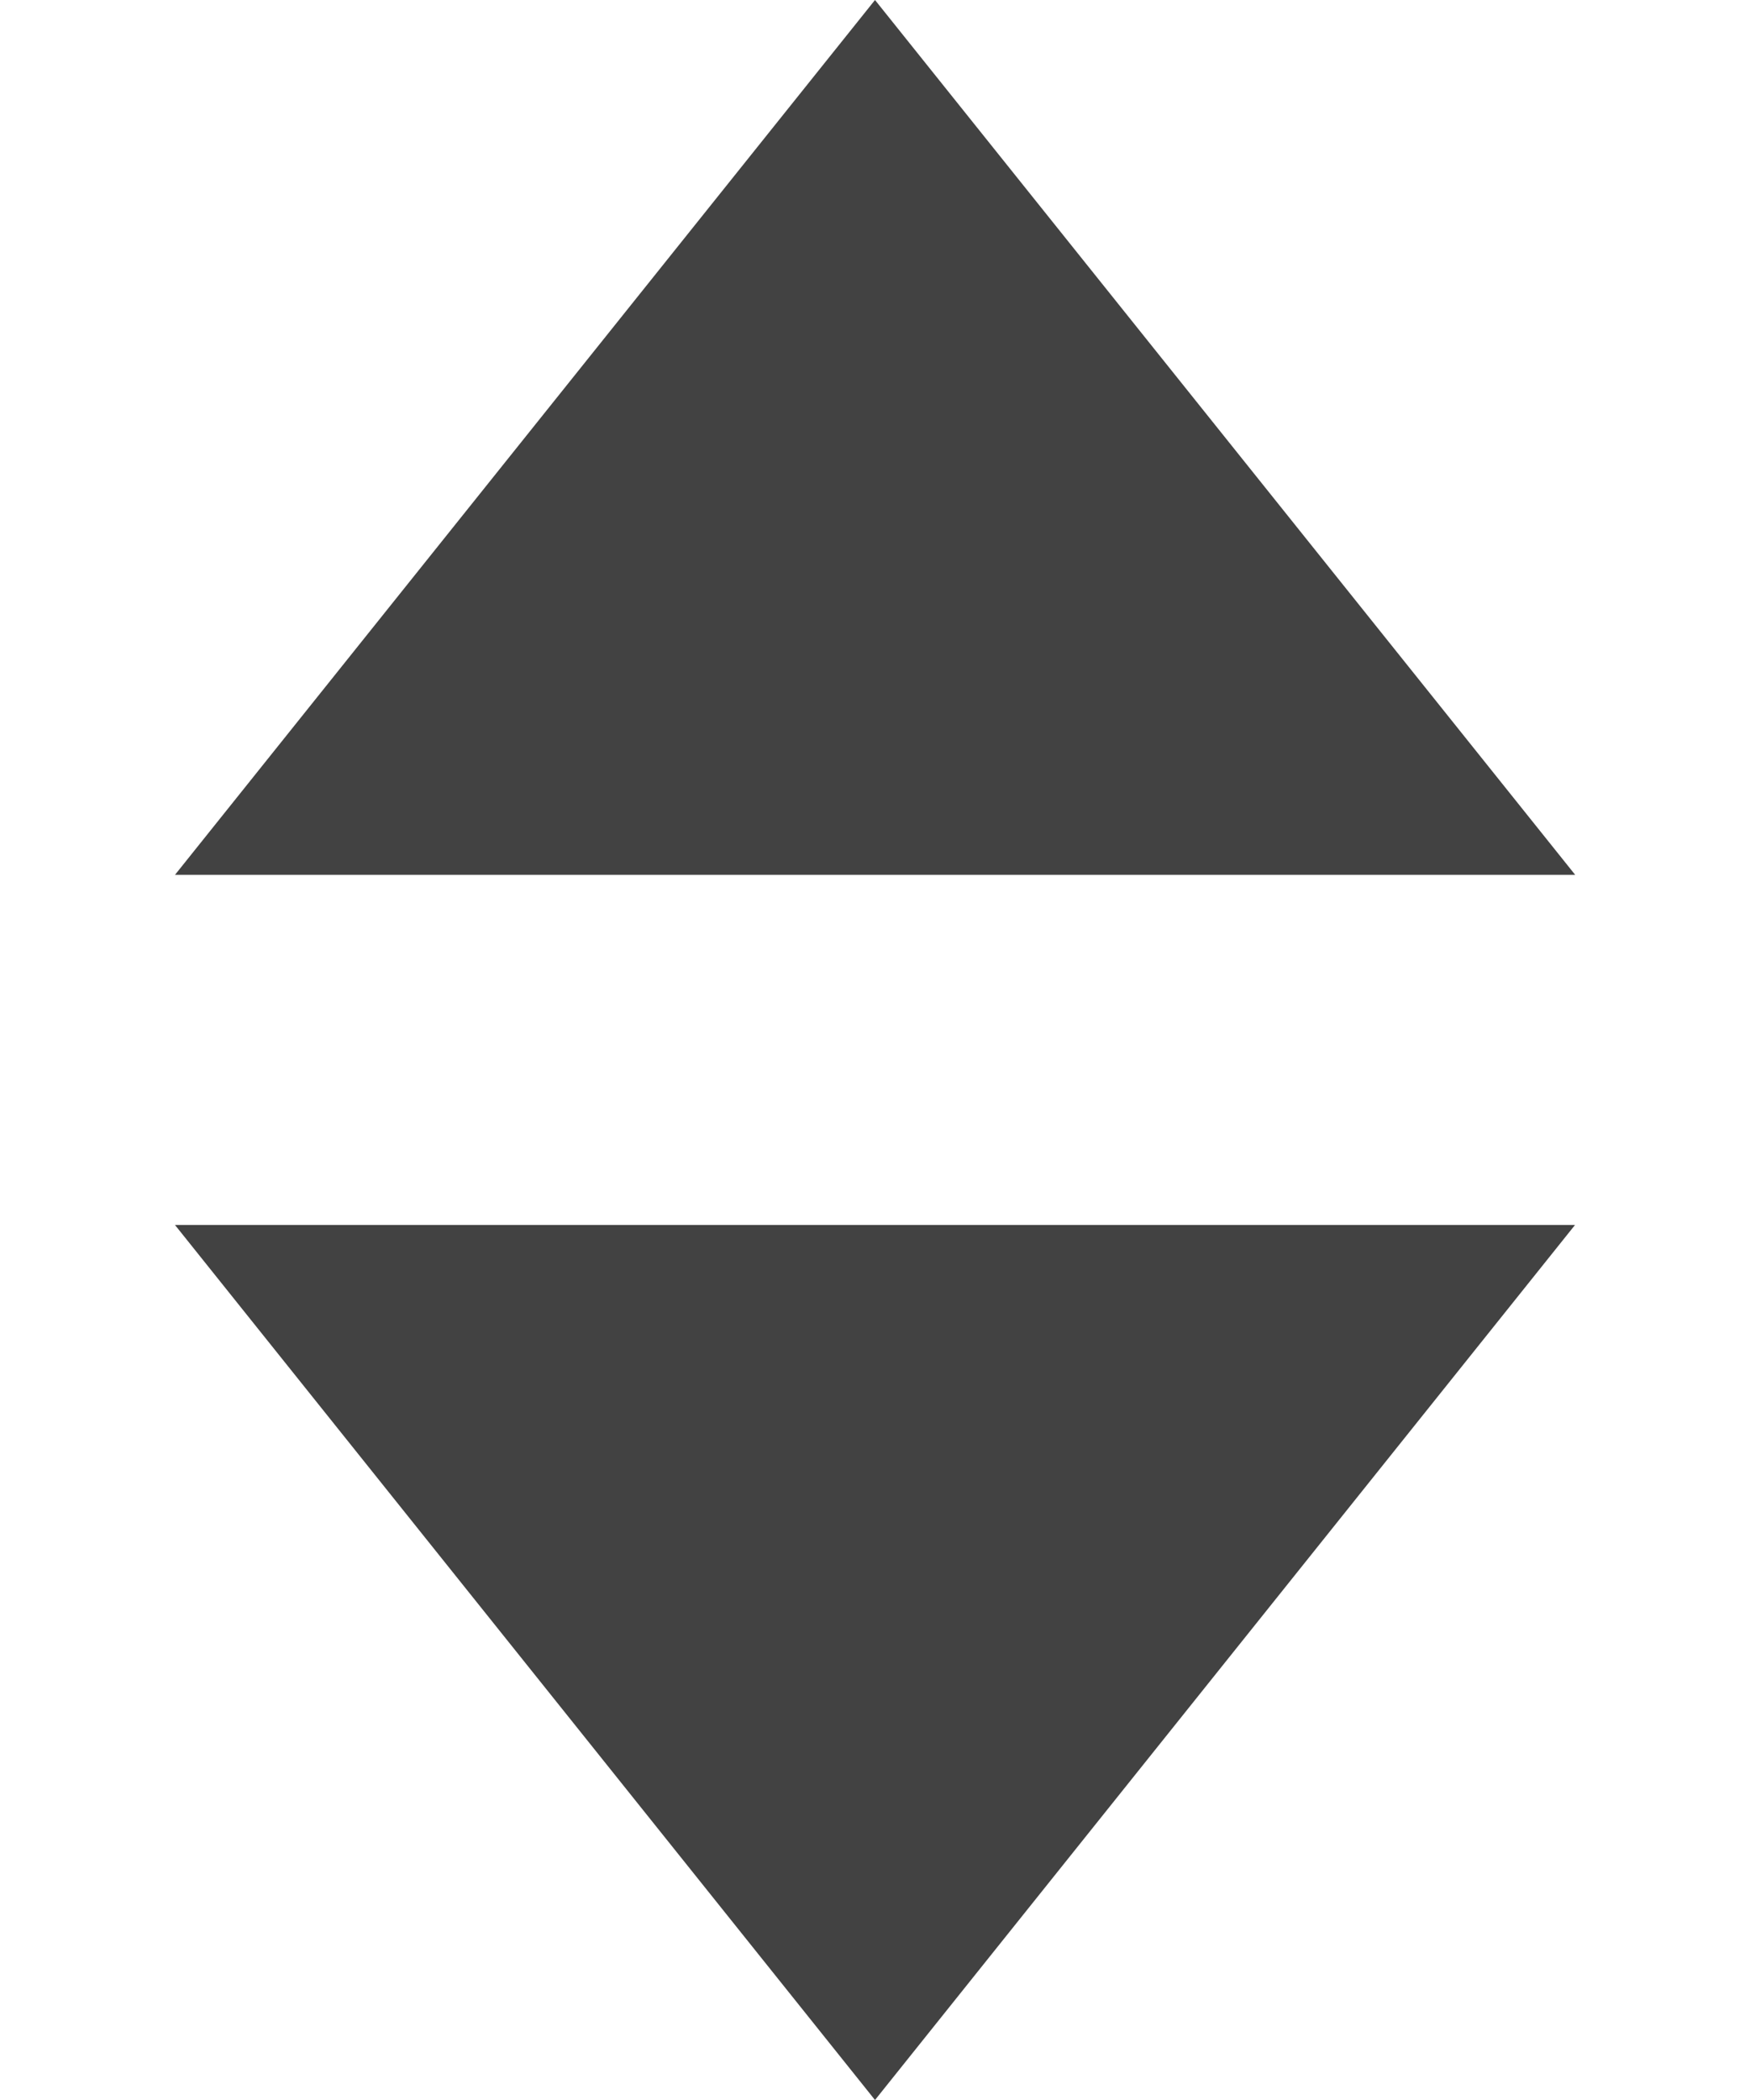 
<svg width="10px" height="12px" viewBox="295 42 10 12" version="1.1" xmlns="http://www.w3.org/2000/svg" xmlns:xlink="http://www.w3.org/1999/xlink">
    <!-- Generator: Sketch 41.1 (35376) - http://www.bohemiancoding.com/sketch -->
    <desc>Created with Sketch.</desc>
    <defs></defs>
    <g id="Selector" stroke="none" stroke-width="1" fill="none" fill-rule="evenodd" transform="translate(296, 42)">
        <polygon id="Fill-1" fill="#424242" points="4 0 -0 4.999 8.001 4.999"></polygon>
        <polygon id="Fill-2" fill="#424242" points="0 7 4 12 8 7"></polygon>
    </g>
</svg>
